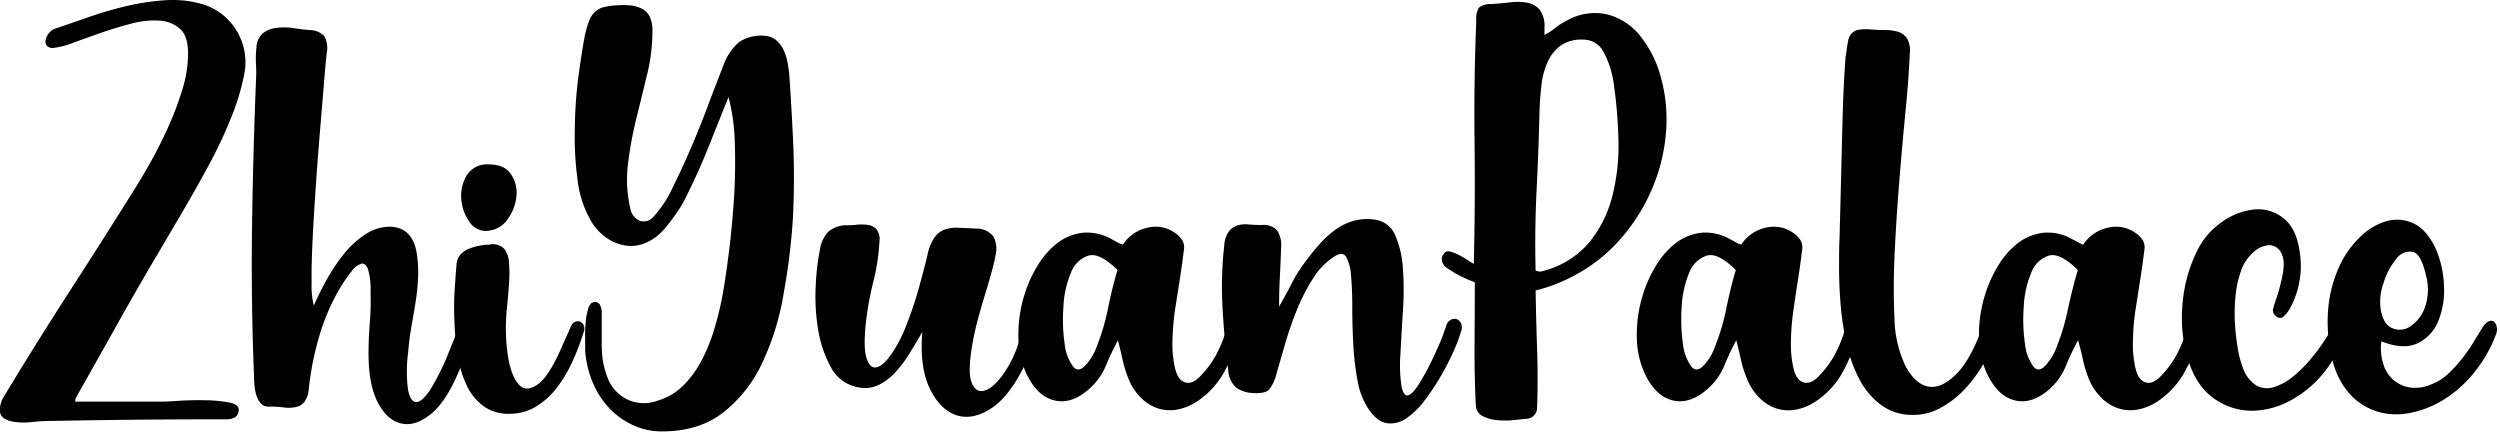 <svg xmlns="http://www.w3.org/2000/svg" width="506" height="88" viewBox="0 0 506 88">
  <g>
    <path d="M15.2,91.43q4.5,0,8.85,0t8.86,0c.53,0,1.65-.06,3.35-.17s3.45-.15,5.25-.11a29.11,29.11,0,0,1,4.8.44c1.4.27,2.07.77,2,1.51a1.67,1.67,0,0,1-.85,1.57,3.9,3.9,0,0,1-1.65.34Q28,95,10.2,95.34a37.34,37.34,0,0,0-3.85.23,13.08,13.08,0,0,1-3.85-.11C1,95.16.21,94.54,0,93.61a5.06,5.06,0,0,1,.85-3.3Q7.4,79.45,14.2,68.93T27.71,47.67c1.06-1.71,2.2-3.67,3.4-5.87s2.31-4.5,3.35-6.89a61.73,61.73,0,0,0,2.6-7.16,24.2,24.2,0,0,0,1-6.82c0-2.32-.54-4-1.6-4.93a6.84,6.84,0,0,0-4.1-1.68,17,17,0,0,0-5.61.56c-2.06.53-4.11,1.14-6.15,1.85s-3.9,1.38-5.6,2A15.85,15.85,0,0,1,11,19.81a1.63,1.63,0,0,1-1.5-.39,1.43,1.43,0,0,1-.25-1.24,3.16,3.16,0,0,1,.7-1.39,2.58,2.58,0,0,1,1.35-.9c2.2-.74,4.53-1.55,7-2.41a75.51,75.51,0,0,1,7.6-2.18,47.64,47.64,0,0,1,7.71-1.12,21.38,21.38,0,0,1,7.3.79,12.1,12.1,0,0,1,6.9,5.26,12.3,12.3,0,0,1,1.6,9.06,47.5,47.5,0,0,1-2.7,8.84,93.84,93.84,0,0,1-4.4,9.34q-2.51,4.65-5.1,9.07t-4.7,8Q28,68.15,23.8,75.65t-8.5,15.1Z" transform="translate(0 -10.14)"/>
    <path d="M68.72,68.6a43.35,43.35,0,0,0-4.1,9.57,60.76,60.76,0,0,0-2.1,10.46,5.47,5.47,0,0,1-.9,2.85,3,3,0,0,1-1.8,1.06,7.35,7.35,0,0,1-2.45.06,24.44,24.44,0,0,0-2.95-.17,2,2,0,0,1-1.66-.67,5.11,5.11,0,0,1-.85-1.56,9,9,0,0,1-.4-2c-.06-.71-.1-1.36-.1-2q-.6-15-.4-29.88t.8-29.88a26.91,26.91,0,0,0,0-3.36,19.75,19.75,0,0,1,.1-3.35,4,4,0,0,1,1.35-2.91A5.62,5.62,0,0,1,56,15.78a11.83,11.83,0,0,1,3.4.05c1.23.19,2.35.32,3.35.4a4.08,4.08,0,0,1,2.85,1.17,4.83,4.83,0,0,1,.55,3.3C66,22,65.8,24.13,65.57,27s-.5,6-.8,9.62-.59,7.31-.85,11.19-.49,7.5-.65,10.86-.24,6.25-.2,8.67A16.58,16.58,0,0,0,63.52,72a51.84,51.84,0,0,1,2.55-5.15,37.84,37.84,0,0,1,3.5-5.26,18.31,18.31,0,0,1,4.35-4,9.07,9.07,0,0,1,5-1.57q4.52.12,5.41,5.26a25.52,25.52,0,0,1,.3,4.93,45.15,45.15,0,0,1-.5,5c-.27,1.67-.55,3.35-.85,5a50.93,50.93,0,0,0-.65,5.09,29.81,29.81,0,0,0-.1,7.33c.26,1.76.78,2.71,1.55,2.86s1.71-.6,2.85-2.24a46.74,46.74,0,0,0,4-8.06q.79-1.91,1.35-3.36A17.7,17.7,0,0,1,93,76a2.27,2.27,0,0,1,.85-.89A1.24,1.24,0,0,1,95,75a1.28,1.28,0,0,1,.9,1,2.56,2.56,0,0,1,0,1.4l-.2.56c-.47,1.19-1,2.51-1.5,4s-1.13,2.93-1.8,4.42q-2.5,5.59-5.6,7.89T81,95.79c-1.81-.45-3.32-1.86-4.56-4.25s-1.85-5.67-1.85-9.85c0-2,.09-4.07.25-6.15A53.17,53.17,0,0,0,75,69.38a15,15,0,0,0-.5-4.7c-.33-.89-.78-1.29-1.35-1.17a4,4,0,0,0-2,1.56A32,32,0,0,0,68.72,68.6Z" transform="translate(0 -10.14)"/>
    <path d="M103.13,93.89a8.59,8.59,0,0,1-5.3-1.57,11,11,0,0,1-3.35-4.14,21.58,21.58,0,0,1-1.8-5.82A53.23,53.23,0,0,1,92,75.7a61.64,61.64,0,0,1,0-6.54c.13-2.09.27-3.92.4-5.49a3.32,3.32,0,0,1,.8-2,4.53,4.53,0,0,1,1.7-1.18,13,13,0,0,1,2.1-.61,10,10,0,0,1,2-.22,3.21,3.21,0,0,1,3,.78A4.79,4.79,0,0,1,103,63a28.93,28.93,0,0,1,0,4.93c-.13,1.79-.26,3.32-.4,4.58a38.67,38.67,0,0,0,.2,9.68q.7,4.2,2.25,5.82c1,1.09,2.34,1,3.91-.16s3.25-3.92,5.05-8.17l1.6-3.59a1.39,1.39,0,0,1,.85-.83,1.28,1.28,0,0,1,1,0,1.54,1.54,0,0,1,.7.78,1.75,1.75,0,0,1,0,1.24,53.1,53.1,0,0,1-2.2,5.82,27.69,27.69,0,0,1-3.1,5.31,15.59,15.59,0,0,1-4.2,3.92A10.37,10.37,0,0,1,103.13,93.89Zm-4.2-50.47q3.21,0,4.5,2a6.6,6.6,0,0,1,1.1,4.36,9.19,9.19,0,0,1-1.65,4.53,5.32,5.32,0,0,1-3.65,2.47,3.94,3.94,0,0,1-4.1-1.57,9.07,9.07,0,0,1-1.75-4.65,7.89,7.89,0,0,1,1.05-4.86A4.78,4.78,0,0,1,98.93,43.42Z" transform="translate(0 -10.14)"/>
    <path d="M147.45,29.77q-2,5-4,10t-4.35,9.73a26.57,26.57,0,0,1-2,3.53c-.74,1.08-1.57,2.18-2.5,3.3a10.5,10.5,0,0,1-3.76,2.91,7.59,7.59,0,0,1-4.15.61,9.23,9.23,0,0,1-4-1.62,10.75,10.75,0,0,1-3.25-3.69,21.49,21.49,0,0,1-2.55-8.06,64.2,64.2,0,0,1-.55-10A90.69,90.69,0,0,1,117,26.19q.65-5,1.35-8.73a20.5,20.5,0,0,1,.85-3,5,5,0,0,1,1.15-1.85,4.07,4.07,0,0,1,1.75-1,15.53,15.53,0,0,1,2.65-.39,17.38,17.38,0,0,1,2.7,0,6.73,6.73,0,0,1,2.35.62,3.71,3.71,0,0,1,1.65,1.56,6.39,6.39,0,0,1,.6,3.08,36.58,36.58,0,0,1-1.1,8.84q-1.09,4.49-2.2,9a77.86,77.86,0,0,0-1.65,9,26,26,0,0,0,.45,8.9,3.31,3.31,0,0,0,2,2.63,2.63,2.63,0,0,0,2.85-1A22,22,0,0,0,136,48.4q2-4,4-8.67t3.65-9.18q1.69-4.47,2.7-7a11.57,11.57,0,0,1,3.2-4.87,8.13,8.13,0,0,1,5.3-1.29,4,4,0,0,1,2.25.9,5.41,5.41,0,0,1,1.5,2,10.32,10.32,0,0,1,.81,2.52c.16.89.28,1.75.35,2.57q.39,5.49.75,13t0,15.5A130.57,130.57,0,0,1,158.6,69.6a52.7,52.7,0,0,1-4.35,14.05,27.53,27.53,0,0,1-7.9,10q-4.9,3.81-12.4,3.81a13.81,13.81,0,0,1-5.61-1.18,15.14,15.14,0,0,1-4.8-3.3,17.17,17.17,0,0,1-3.45-5.14,20.47,20.47,0,0,1-1.65-6.72c0-.52,0-1.32,0-2.41a26.21,26.21,0,0,1,.1-3.3,13.22,13.22,0,0,1,.55-2.91c.27-.82.7-1.23,1.3-1.23a1.11,1.11,0,0,1,1.1.68,3.74,3.74,0,0,1,.3,1.56c0,1.2,0,2.31,0,3.36s0,2.07,0,3.08A23.44,23.44,0,0,0,122,83a18.39,18.39,0,0,0,.85,3.25,8.08,8.08,0,0,0,4.25,4.81,7.88,7.88,0,0,0,5.85.22,12.26,12.26,0,0,0,5.36-3.13,20.66,20.66,0,0,0,3.8-5.26,37.12,37.12,0,0,0,2.55-6.43,66.71,66.71,0,0,0,1.6-6.66q.7-3.92,1.35-9.29t1-11c.2-3.73.23-7.34.1-10.85A40.15,40.15,0,0,0,147.45,29.77Z" transform="translate(0 -10.14)"/>
    <path d="M186.67,77.33c-.8,1.41-1.65,2.85-2.56,4.3a24.71,24.71,0,0,1-2.9,3.87,11.44,11.44,0,0,1-3.4,2.57,6.43,6.43,0,0,1-4.15.45,7.69,7.69,0,0,1-5.5-4.09,23.26,23.26,0,0,1-2.6-7.78,40.27,40.27,0,0,1-.45-8.78,47.82,47.82,0,0,1,.85-7.22,6.76,6.76,0,0,1,1.65-3.58,5.74,5.74,0,0,1,3.55-1.34c.67,0,1.42,0,2.25-.11a9.17,9.17,0,0,1,2.3.05,2.75,2.75,0,0,1,1.7.9A3.21,3.21,0,0,1,178,59a41.25,41.25,0,0,1-1.2,8,66.72,66.72,0,0,0-1.5,8.06q-.6,5.25.05,7.44t1.95,2q1.31-.17,3-2.52a27.69,27.69,0,0,0,3.2-6.15,76,76,0,0,0,2.46-7.33Q187,64.68,187.67,62A10.06,10.06,0,0,1,189,58.41a4.63,4.63,0,0,1,2-1.73,6.78,6.78,0,0,1,2.85-.45l3.75.17a4.39,4.39,0,0,1,3.4,1.51,5.28,5.28,0,0,1,.5,3.86,31.83,31.83,0,0,1-.75,3.25c-.37,1.34-.8,2.83-1.3,4.47s-1,3.32-1.45,5-.83,3.32-1.1,4.81c-.73,4-.82,6.77-.25,8.23s1.43,2,2.6,1.67,2.42-1.41,3.75-3.24a22.34,22.34,0,0,0,3.2-6.55q.21-.89.45-1.68c.17-.52.32-1,.45-1.45a1.54,1.54,0,0,1,.7-.95,1.29,1.29,0,0,1,.95-.17,1.24,1.24,0,0,1,.75.62,2.19,2.19,0,0,1,.2,1.39,15.49,15.49,0,0,1-.9,3.47c-.46,1.27-1,2.54-1.6,3.81q-3.2,6.38-7,8.61c-2.5,1.5-4.82,1.83-6.95,1s-3.87-2.68-5.2-5.59S186.33,81.88,186.67,77.33Z" transform="translate(0 -10.14)"/>
    <path d="M227.28,59.65a7.89,7.89,0,0,1,4.95-3.42A6.78,6.78,0,0,1,238,57.41a4.94,4.94,0,0,1,1.35,1.45,3,3,0,0,1,.25,2q-.3,2.57-.8,5.76c-.34,2.13-.65,4.25-1,6.38a54,54,0,0,0-.5,6.26,22,22,0,0,0,.56,5.54c.4,1.57,1.08,2.48,2.05,2.75s2-.17,3.05-1.29a19.29,19.29,0,0,0,3.85-5.65,27.23,27.23,0,0,0,1.75-5,1.09,1.09,0,0,1,.6-.9,1.46,1.46,0,0,1,.95-.11,1.41,1.41,0,0,1,.8.62,1.52,1.52,0,0,1,.15,1.28,32.21,32.21,0,0,1-3,8.4,16.94,16.94,0,0,1-5.6,6.37,11,11,0,0,1-4.05,1.74,8.16,8.16,0,0,1-3.91-.17,8.66,8.66,0,0,1-3.45-2.07,11.45,11.45,0,0,1-2.6-3.86A23.23,23.23,0,0,1,227.23,83c-.3-1.34-.62-2.68-.95-4a53.33,53.33,0,0,0-2.45,5.15,12.71,12.71,0,0,1-3.25,4.59Q217,92,213.48,91.2t-5.71-5.37a18.3,18.3,0,0,1-1.65-7.66,27.25,27.25,0,0,1,1.25-8.45,25.92,25.92,0,0,1,2.75-6,16.36,16.36,0,0,1,4-4.47,10.41,10.41,0,0,1,5.05-2,9.9,9.9,0,0,1,5.9,1.35,10.77,10.77,0,0,1,1,.55A6.48,6.48,0,0,0,227.28,59.65Zm-1.1,5.14q-3.6-3.57-5.9-2.91a5.72,5.72,0,0,0-3.55,3.53,20.07,20.07,0,0,0-1.5,6.94,33.93,33.93,0,0,0,.25,7.33,9.38,9.38,0,0,0,1.75,4.7q1.25,1.45,3.05-1a8.12,8.12,0,0,0,1.05-1.62,11.89,11.89,0,0,0,.75-1.74,45.21,45.21,0,0,0,2.2-7.55C224.81,69.81,225.45,67.25,226.18,64.79Z" transform="translate(0 -10.14)"/>
    <path d="M258.89,72.18q1.31-2.24,2.5-4.59a30.28,30.28,0,0,1,2.81-4.48c.93-1.26,1.9-2.46,2.9-3.58a20.25,20.25,0,0,1,3.2-2.91A11.81,11.81,0,0,1,274,54.83a10.55,10.55,0,0,1,4.35-.22,5.15,5.15,0,0,1,4.05,3.19,19.67,19.67,0,0,1,1.55,6.71,61.06,61.06,0,0,1,0,8.56c-.2,3.06-.36,6-.5,8.73a28.76,28.76,0,0,0,.25,6.72q.45,1.91,1.35,1.62c.6-.19,1.34-1,2.2-2.35a53.12,53.12,0,0,0,2.8-5.2c.47-1,.92-2,1.36-3s.85-2.16,1.25-3.35a2.09,2.09,0,0,1,.95-1.35,1.54,1.54,0,0,1,1.2-.16,1.58,1.58,0,0,1,.9.84,2.19,2.19,0,0,1,0,1.67,31.41,31.41,0,0,1-1.45,3.87,53,53,0,0,1-2.55,5,48.07,48.07,0,0,1-3.31,5,15.49,15.49,0,0,1-3.75,3.69,5.55,5.55,0,0,1-3.9,1q-2-.28-3.75-2.86a15.07,15.07,0,0,1-2.25-5.87,55.08,55.08,0,0,1-.85-7.33c-.14-2.54-.2-5-.2-7.5s-.09-4.57-.25-6.32a9.06,9.06,0,0,0-1-3.81q-.75-1.17-2.55.06a14.18,14.18,0,0,0-4.2,4.42,39.52,39.52,0,0,0-3.16,6.15,70.37,70.37,0,0,0-2.35,6.72l-1.8,6.21a8.35,8.35,0,0,1-1.5,3.3c-.53.56-1.57.8-3.1.73a6.33,6.33,0,0,1-3.6-1.12,5.07,5.07,0,0,1-1.6-3.58q-.79-6.15-1.15-12.59a75.13,75.13,0,0,1,.35-12.59,5.46,5.46,0,0,1,.9-2.8,3.55,3.55,0,0,1,1.7-1.23,5.64,5.64,0,0,1,2.3-.22c.87.07,1.77.11,2.7.11a3.66,3.66,0,0,1,3.15,1.17,5.57,5.57,0,0,1,.75,3.53c-.06,1.94-.15,3.9-.25,5.87S258.89,70.24,258.89,72.18Z" transform="translate(0 -10.14)"/>
    <path d="M310.81,68.93q.1,5.94.3,11.86t0,11.87A2.22,2.22,0,0,1,309,94.9l-2.7.27a15.63,15.63,0,0,1-3.35,0,7.81,7.81,0,0,1-2.9-.83,2.52,2.52,0,0,1-1.35-2.24q-.3-6.27-.25-12.48t.05-12.37a23,23,0,0,1-3.1-1.34,24.47,24.47,0,0,1-2.91-1.79,2.82,2.82,0,0,1-.65-1.23,1.58,1.58,0,0,1,.36-1.34,1,1,0,0,1,1.2-.51,7.53,7.53,0,0,1,1.7.62,16.16,16.16,0,0,1,1.75,1c.56.37,1.05.67,1.45.89q.3-12.3.15-24.62t.35-24.62a4.23,4.23,0,0,1,.55-2.63,3.66,3.66,0,0,1,2.45-.72c1.27-.08,2.53-.19,3.8-.34a11.57,11.57,0,0,1,3.45.06,4.33,4.33,0,0,1,2.55,1.39,5.5,5.5,0,0,1,1,3.7v1.45a12.15,12.15,0,0,0,2.15-1.4,12.15,12.15,0,0,1,2.16-1.39,11.48,11.48,0,0,1,8.3-1.4,12.46,12.46,0,0,1,6.7,4.3,22.62,22.62,0,0,1,4.25,8.45,32,32,0,0,1,1.05,11,36.48,36.48,0,0,1-3.05,12.08,37.66,37.66,0,0,1-7.95,11.53,32.54,32.54,0,0,1-7.2,5.31A33.15,33.15,0,0,1,310.81,68.93Zm.9-3.8a18.14,18.14,0,0,0,9.66-5.6,23.71,23.71,0,0,0,4.9-9.45,41.33,41.33,0,0,0,1.3-11.64,93.43,93.43,0,0,0-1.05-12,18.47,18.47,0,0,0-1.9-5.65,4.59,4.59,0,0,0-4.3-2.63,7.23,7.23,0,0,0-4.56,1.29,8.4,8.4,0,0,0-2.55,3.3,15.46,15.46,0,0,0-1.2,4.47c-.2,1.64-.33,3.29-.4,4.93q-.19,8.16-.6,16.45t-.2,16.34Z" transform="translate(0 -10.14)"/>
    <path d="M352.43,59.65a7.89,7.89,0,0,1,4.95-3.42,6.76,6.76,0,0,1,5.75,1.18,4.81,4.81,0,0,1,1.35,1.45,3,3,0,0,1,.25,2c-.2,1.71-.46,3.63-.8,5.76s-.65,4.25-.95,6.38a49.92,49.92,0,0,0-.5,6.26,22,22,0,0,0,.55,5.54c.4,1.57,1.09,2.48,2.05,2.75s2-.17,3.05-1.29A19.14,19.14,0,0,0,372,80.63a27.23,27.23,0,0,0,1.75-5,1,1,0,0,1,.6-.9,1.3,1.3,0,0,1,1.75.51,1.52,1.52,0,0,1,.15,1.28,32.21,32.21,0,0,1-3,8.4,16.88,16.88,0,0,1-5.61,6.37,10.83,10.83,0,0,1-4.05,1.74,8.11,8.11,0,0,1-3.9-.17,8.66,8.66,0,0,1-3.45-2.07,11.16,11.16,0,0,1-2.6-3.86A22.36,22.36,0,0,1,352.38,83c-.3-1.34-.62-2.68-.95-4A51.07,51.07,0,0,0,349,84.15a12.71,12.71,0,0,1-3.25,4.59q-3.6,3.26-7.11,2.46t-5.7-5.37a18,18,0,0,1-1.65-7.66,27,27,0,0,1,1.25-8.45,25.52,25.52,0,0,1,2.75-6,16.33,16.33,0,0,1,4-4.47,10.45,10.45,0,0,1,5.06-2,9.9,9.9,0,0,1,5.9,1.35,10.77,10.77,0,0,1,1,.55A6.16,6.16,0,0,0,352.43,59.65Zm-1.1,5.14q-3.6-3.57-5.9-2.91a5.76,5.76,0,0,0-3.56,3.53,20.53,20.53,0,0,0-1.5,6.94,35.26,35.26,0,0,0,.25,7.33,9.57,9.57,0,0,0,1.75,4.7q1.26,1.45,3.06-1a8.12,8.12,0,0,0,1.05-1.62,11.89,11.89,0,0,0,.75-1.74,46.18,46.18,0,0,0,2.2-7.55Q350.23,68.49,351.33,64.79Z" transform="translate(0 -10.14)"/>
    <path d="M404.45,77.55a43.87,43.87,0,0,1-2.95,6.16,28.42,28.42,0,0,1-4,5.37,19.37,19.37,0,0,1-5,3.75,11.25,11.25,0,0,1-5.7,1.28A10.43,10.43,0,0,1,380.59,92a15.38,15.38,0,0,1-4.2-5,28.6,28.6,0,0,1-2.56-6.94,59,59,0,0,1-1.25-7.84c-.23-2.64-.35-5.2-.35-7.66s0-4.59.1-6.38q.21-8.05.35-13.76t.25-9.85c.07-2.76.15-5.15.26-7.16s.21-3.92.35-5.71l.1-.56c.13-1,.26-1.92.4-2.63a3,3,0,0,1,.75-1.62,2.58,2.58,0,0,1,1.45-.73,10,10,0,0,1,2.4-.06q1.39.12,2.85.12a9.48,9.48,0,0,1,2.6.33,3.49,3.49,0,0,1,1.85,1.29,4.83,4.83,0,0,1,.6,3.08q-.19,4.92-.85,11.63t-1.25,14q-.6,7.34-.95,14.6t-.05,13.32a23.49,23.49,0,0,0,2.2,9.68q1.91,3.63,4.5,4.2t5.55-2.24q3-2.81,5.46-9.52a2.09,2.09,0,0,1,1.05-1.28,1.77,1.77,0,0,1,1.25-.11,1.56,1.56,0,0,1,.95.83A1.73,1.73,0,0,1,404.45,77.55Z" transform="translate(0 -10.14)"/>
    <path d="M421.65,59.65a7.88,7.88,0,0,1,5-3.42,6.76,6.76,0,0,1,5.75,1.18,4.81,4.81,0,0,1,1.35,1.45,3,3,0,0,1,.25,2q-.3,2.57-.8,5.76c-.34,2.13-.65,4.25-1,6.38a49.92,49.92,0,0,0-.5,6.26,21.59,21.59,0,0,0,.55,5.54c.4,1.57,1.08,2.48,2.05,2.75s2-.17,3.05-1.29a19.1,19.1,0,0,0,3.85-5.65,26.48,26.48,0,0,0,1.75-5,1.09,1.09,0,0,1,.6-.9,1.46,1.46,0,0,1,.95-.11,1.41,1.41,0,0,1,.8.62,1.45,1.45,0,0,1,.15,1.28,32.21,32.21,0,0,1-3,8.4,16.94,16.94,0,0,1-5.6,6.37,10.89,10.89,0,0,1-4.05,1.74,8.11,8.11,0,0,1-3.9-.17,8.52,8.52,0,0,1-3.45-2.07A11.32,11.32,0,0,1,422.85,87,23.23,23.23,0,0,1,421.6,83c-.3-1.34-.61-2.68-1-4a53.33,53.33,0,0,0-2.45,5.15A12.59,12.59,0,0,1,415,88.74q-3.6,3.26-7.1,2.46t-5.7-5.37a18,18,0,0,1-1.65-7.66,26.67,26.67,0,0,1,1.25-8.45,25.13,25.13,0,0,1,2.75-6,16.17,16.17,0,0,1,4-4.47,10.41,10.41,0,0,1,5.05-2,9.88,9.88,0,0,1,5.9,1.35,8.88,8.88,0,0,1,1.05.55A6.48,6.48,0,0,0,421.65,59.65Zm-1.1,5.14q-3.6-3.57-5.9-2.91a5.74,5.74,0,0,0-3.55,3.53,20.07,20.07,0,0,0-1.5,6.94,33.93,33.93,0,0,0,.25,7.33,9.47,9.47,0,0,0,1.75,4.7q1.25,1.45,3-1a8.12,8.12,0,0,0,1.05-1.62,10,10,0,0,0,.75-1.74,45.21,45.21,0,0,0,2.2-7.55Q419.46,68.49,420.55,64.79Z" transform="translate(0 -10.14)"/>
    <path d="M475.17,76.65a28,28,0,0,1-3.7,7.39,22.17,22.17,0,0,1-7.3,6.83,16.64,16.64,0,0,1-8.55,2.4,13.12,13.12,0,0,1-7.86-2.74q-3.6-2.69-5.2-8.62a29.52,29.52,0,0,1-.8-10.4,29.11,29.11,0,0,1,2.8-10.3,15.22,15.22,0,0,1,5.1-6.1,13.62,13.62,0,0,1,6.61-2.57,8.08,8.08,0,0,1,6,1.85c1.76,1.41,2.85,3.8,3.25,7.16a17.11,17.11,0,0,1-.15,5.7,17.61,17.61,0,0,1-1.85,5.26,7.29,7.29,0,0,1-1.25,1.63,1.1,1.1,0,0,1-1.65-.06,1.38,1.38,0,0,1-.5-1.57c.06-.29.28-1,.65-2.07s.71-2.29,1-3.63q.9-3.7,0-5.37a2.73,2.73,0,0,0-2.45-1.68,5.16,5.16,0,0,0-3.3,1.51,8.65,8.65,0,0,0-2.56,4.08,20,20,0,0,0-1,4.87,34.91,34.91,0,0,0-.11,5.32,46.56,46.56,0,0,0,.56,5,19.82,19.82,0,0,0,1,3.92,7,7,0,0,0,2.85,3.75,4.56,4.56,0,0,0,3.5.28A11.74,11.74,0,0,0,464,86.45,25.24,25.24,0,0,0,467.52,83a39.25,39.25,0,0,0,3-4,26.11,26.11,0,0,0,1.9-3.35,1.66,1.66,0,0,1,.85-1,1.48,1.48,0,0,1,1-.06,1.45,1.45,0,0,1,.8.73A1.78,1.78,0,0,1,475.17,76.65Z" transform="translate(0 -10.14)"/>
    <path d="M482,79.23a10.3,10.3,0,0,0,.35,4.48A7,7,0,0,0,484.38,87a6.74,6.74,0,0,0,3.4,1.57,8,8,0,0,0,4.4-.67,10,10,0,0,0,3.35-2.13,26.82,26.82,0,0,0,2.9-3.19,32.69,32.69,0,0,0,2.35-3.41q1-1.68,1.8-2.91a2.7,2.7,0,0,1,1.21-1.12,1,1,0,0,1,1,.11,1.85,1.85,0,0,1,.55,1.06,2.65,2.65,0,0,1-.15,1.51,27.36,27.36,0,0,1-4.56,7.89,24.46,24.46,0,0,1-6.2,5.43,20,20,0,0,1-6.95,2.63,13.38,13.38,0,0,1-6.7-.45,12.77,12.77,0,0,1-5.51-3.8,16.36,16.36,0,0,1-3.4-7.56,30,30,0,0,1-.6-9.73A25.69,25.69,0,0,1,474,63a19.29,19.29,0,0,1,3.8-5,12.49,12.49,0,0,1,5.16-3.08,7.85,7.85,0,0,1,5.45.4q2.7,1.17,4.6,5.2a20.64,20.64,0,0,1,1.65,7.5,16.46,16.46,0,0,1-1.15,7.1,8.44,8.44,0,0,1-4.15,4.48Q486.48,81,482,79.23Zm9-13.43q-1-4.36-2.7-4.7A3.39,3.39,0,0,0,485,62.55a13.84,13.84,0,0,0-2.55,4.82,11.1,11.1,0,0,0-.6,5.37q.5,3,2.3,3.8a3.75,3.75,0,0,0,3.6-.28,7.67,7.67,0,0,0,3-3.75A10.89,10.89,0,0,0,491,65.8Z" transform="translate(0 -10.14)"/>
  </g>
</svg>

